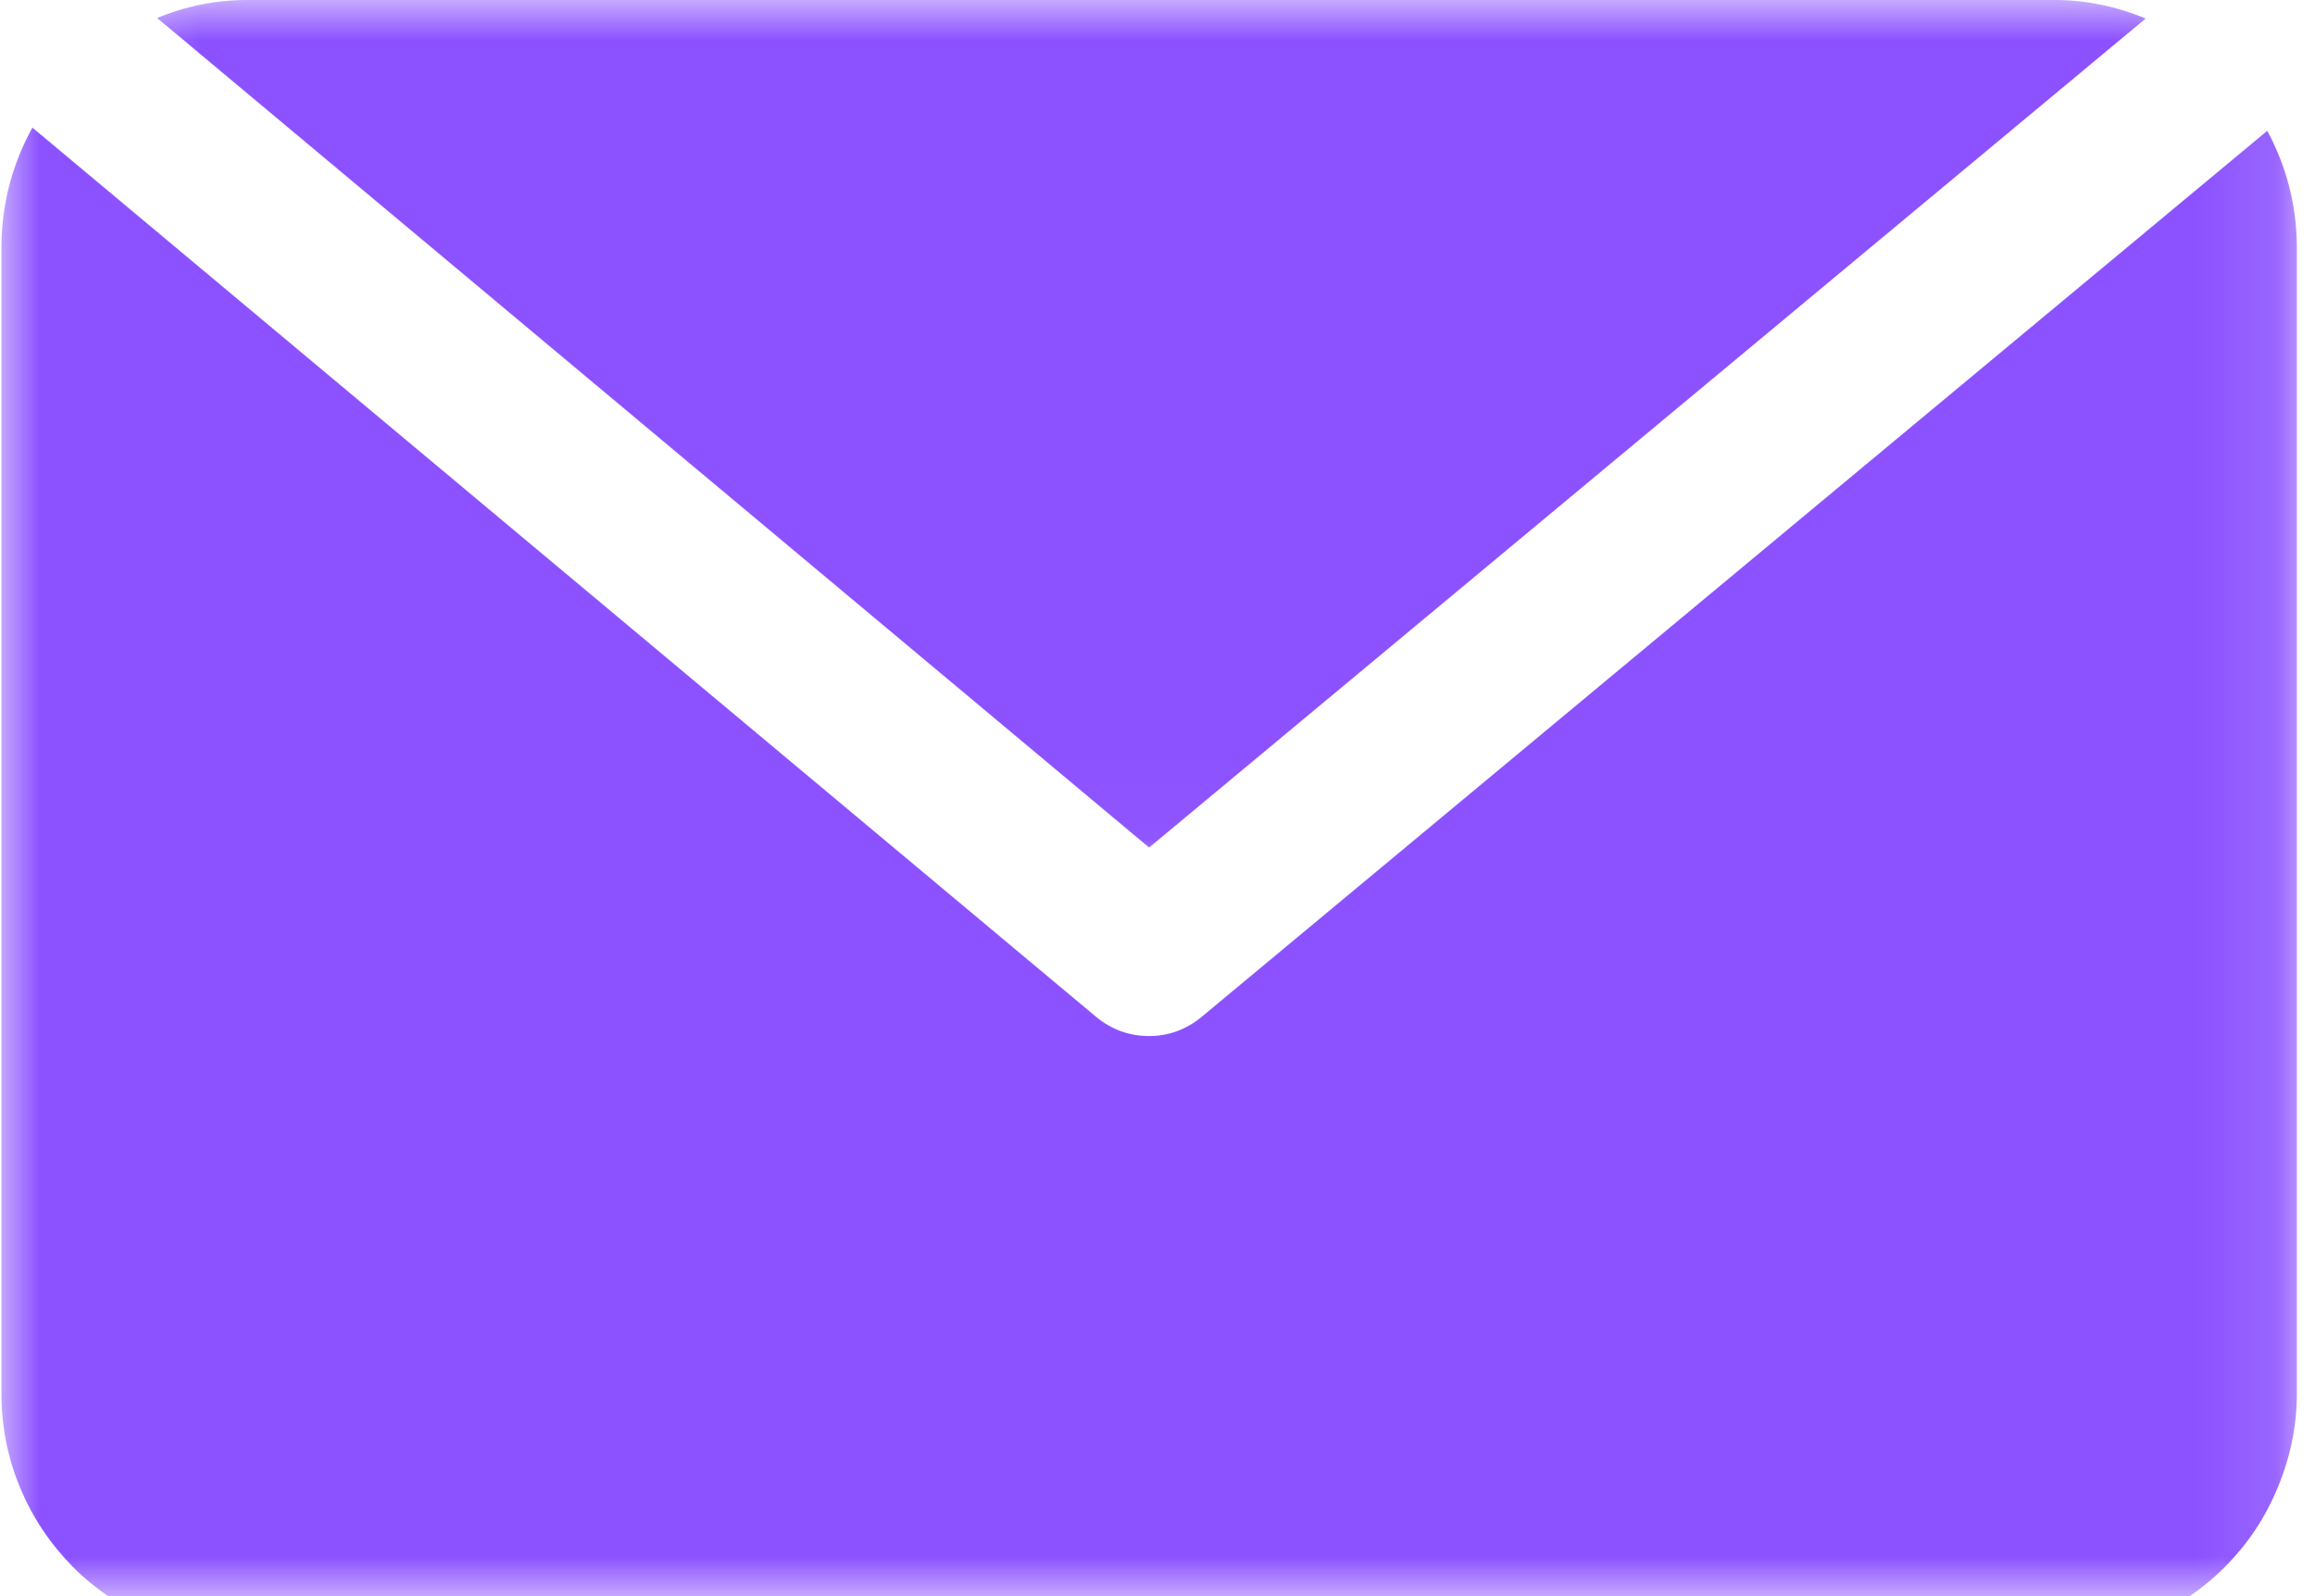 <svg width="29" height="20" viewBox="0 0 29 20" fill="none" xmlns="http://www.w3.org/2000/svg">
<mask id="mask0_2848_1184" style="mask-type:luminance" maskUnits="userSpaceOnUse" x="1" y="0" width="27" height="11">
<path d="M1.257 0H27.939V10.973H1.257V0Z" fill="white"/>
</mask>
<g mask="url(#mask0_2848_1184)">
<path d="M26.879 0.232C26.503 0.076 26.103 -0.006 25.692 0H3.098C2.704 0 2.328 0.076 1.969 0.226L14.395 10.62L26.879 0.232Z" fill="#8C52FF"/>
</g>
<mask id="mask1_2848_1184" style="mask-type:luminance" maskUnits="userSpaceOnUse" x="0" y="0" width="29" height="20">
<path d="M0 0.597H28.888V20H0V0.597Z" fill="white"/>
</mask>
<g mask="url(#mask1_2848_1184)">
<path d="M28.402 1.639L15.049 12.745C14.858 12.901 14.638 12.982 14.395 12.982C14.146 12.982 13.926 12.901 13.735 12.745L0.406 1.599C0.151 2.062 0.023 2.554 0.018 3.081V17.459C0.018 17.864 0.093 18.258 0.249 18.634C0.406 19.016 0.631 19.346 0.915 19.636C1.205 19.925 1.54 20.145 1.917 20.302C2.293 20.458 2.687 20.539 3.098 20.539H25.692C26.097 20.539 26.491 20.458 26.867 20.302C27.25 20.145 27.58 19.925 27.869 19.636C28.159 19.346 28.379 19.016 28.535 18.634C28.692 18.258 28.773 17.864 28.773 17.459V3.081C28.767 2.571 28.645 2.091 28.402 1.639Z" fill="#8C52FF"/>
</g>
</svg>
